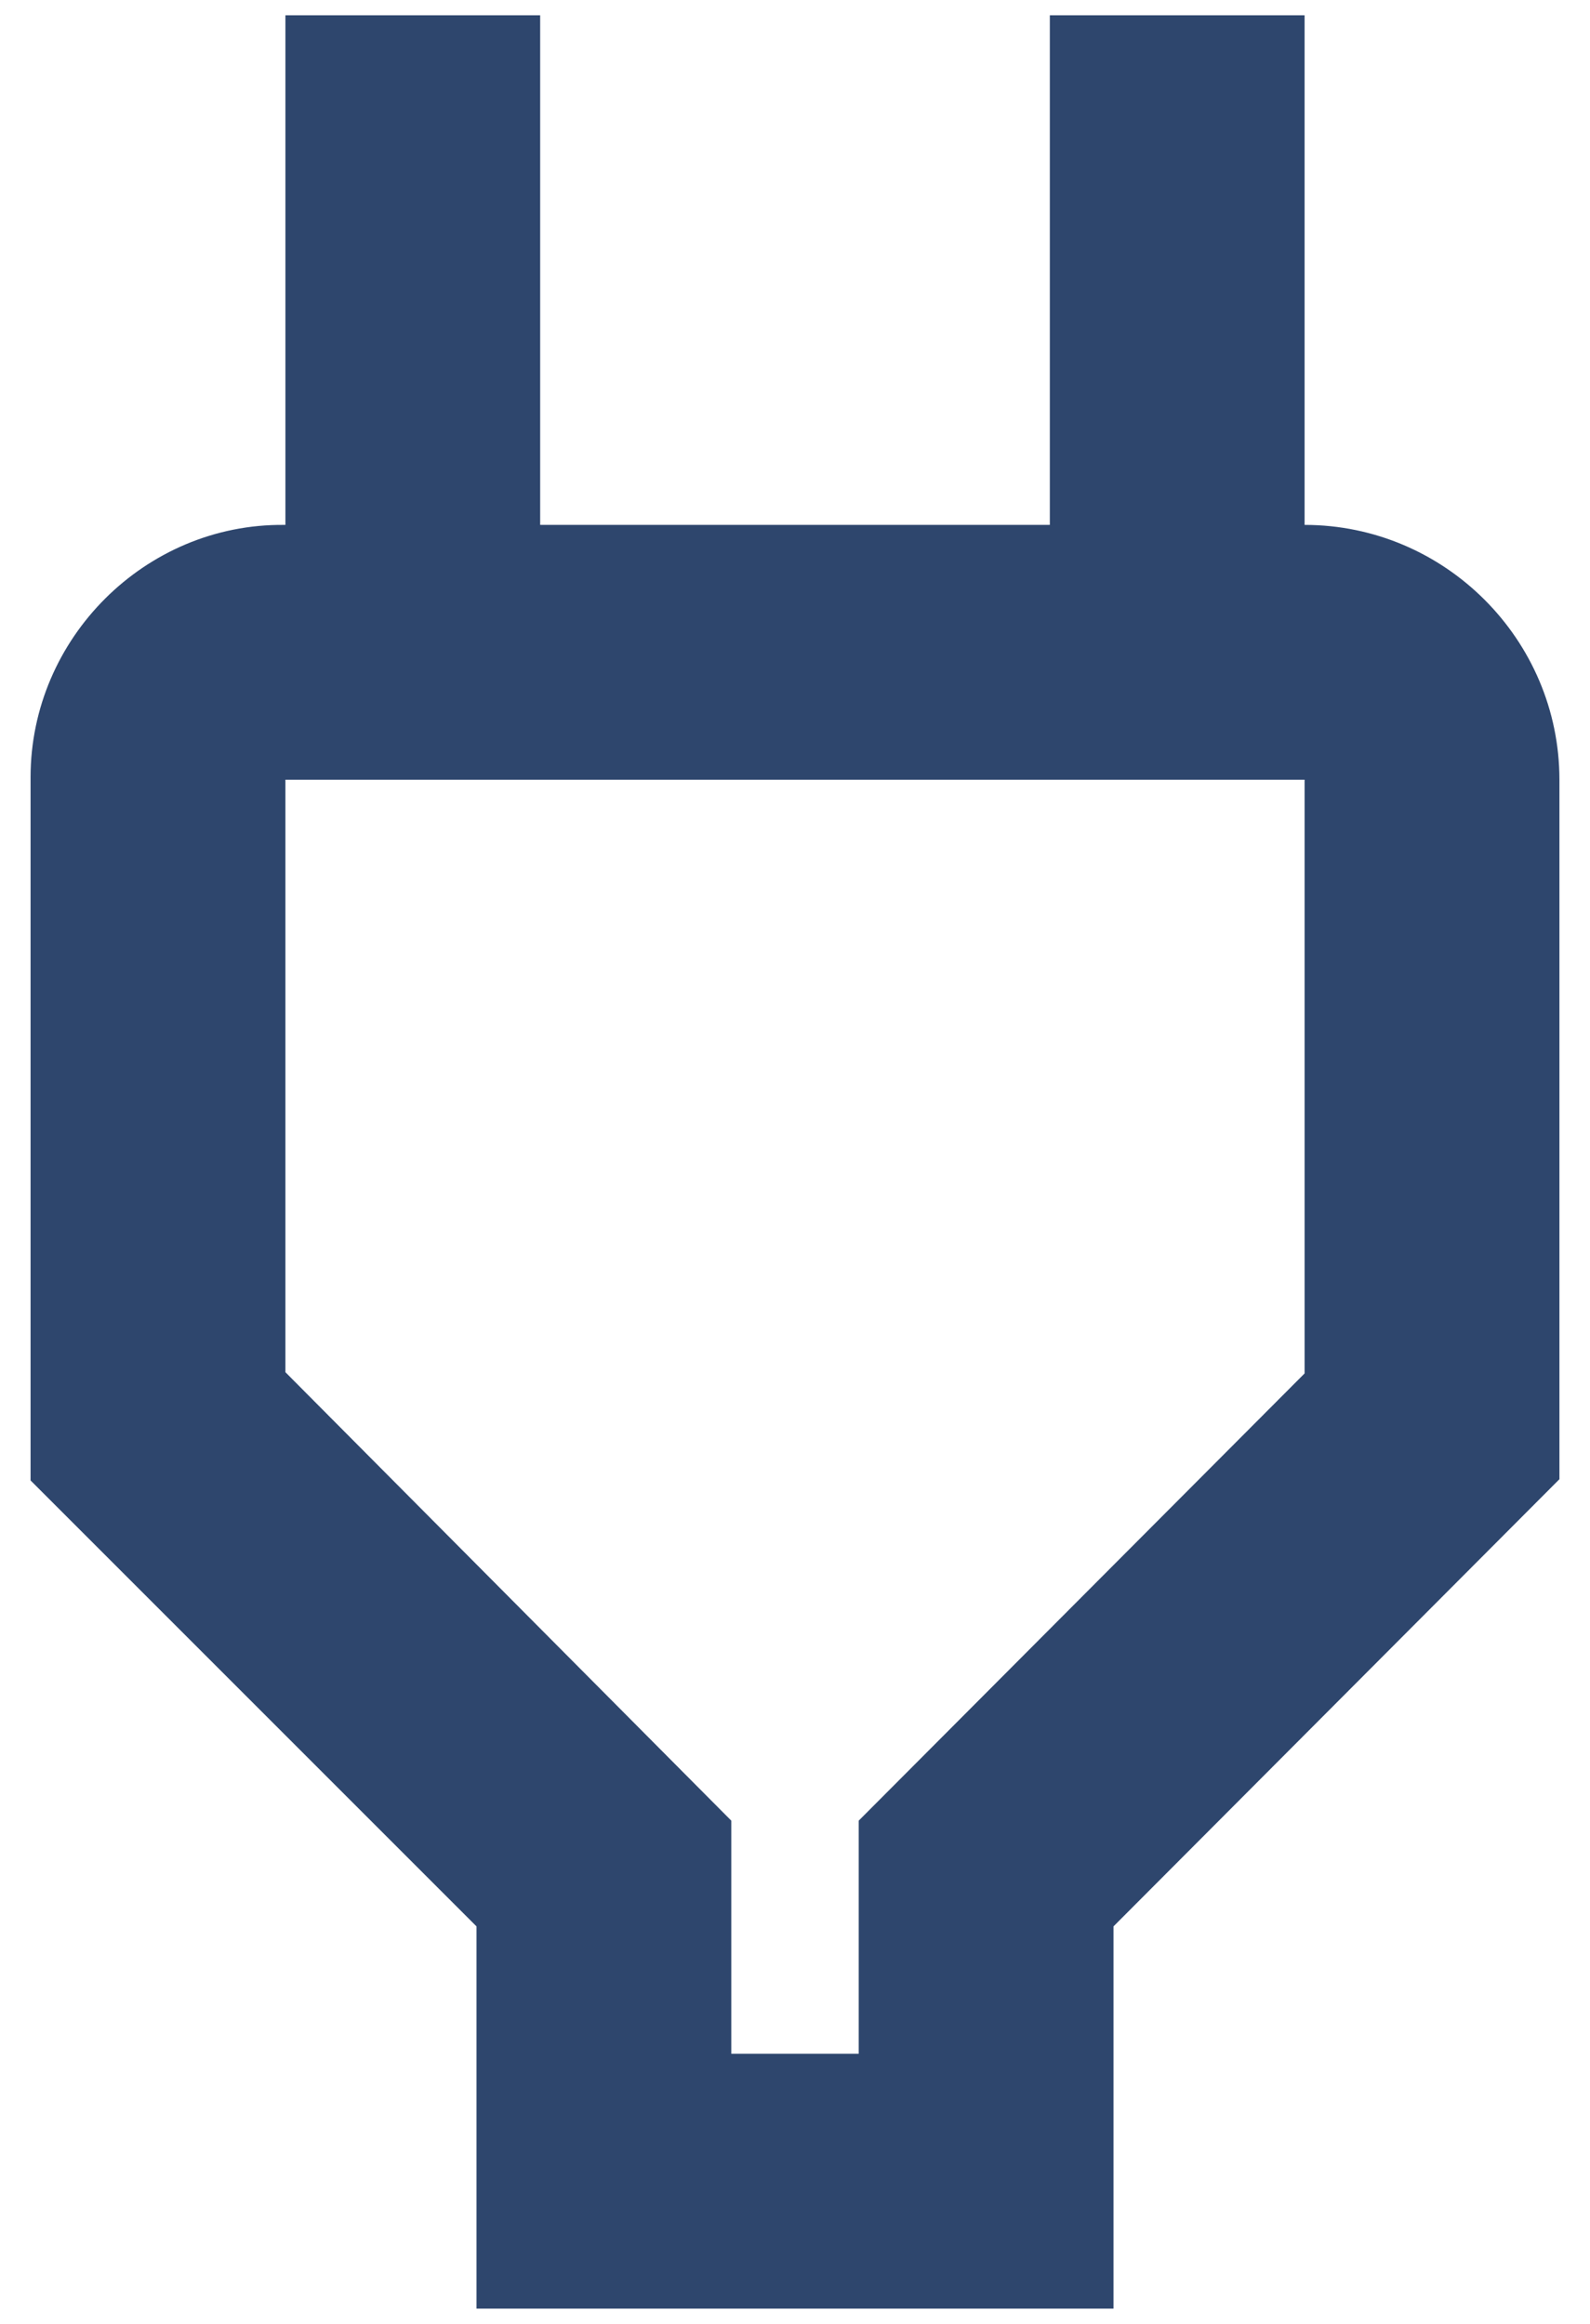 <svg width="26" height="38" viewBox="0 0 26 38" fill="none" xmlns="http://www.w3.org/2000/svg">
<path d="M21.333 12.75V22.458L14.042 29.771V33.583H11.958V29.771L4.667 22.438V12.75H21.333ZM21.333 0.25H17.167V8.583H8.833V0.25H4.667V8.583H4.646C2.375 8.562 0.5 10.438 0.5 12.708V24.208L7.792 31.5V37.75H18.208V31.5L25.5 24.188V12.75C25.5 10.458 23.625 8.583 21.333 8.583V0.25Z" fill="#2E466D"/>
</svg>

